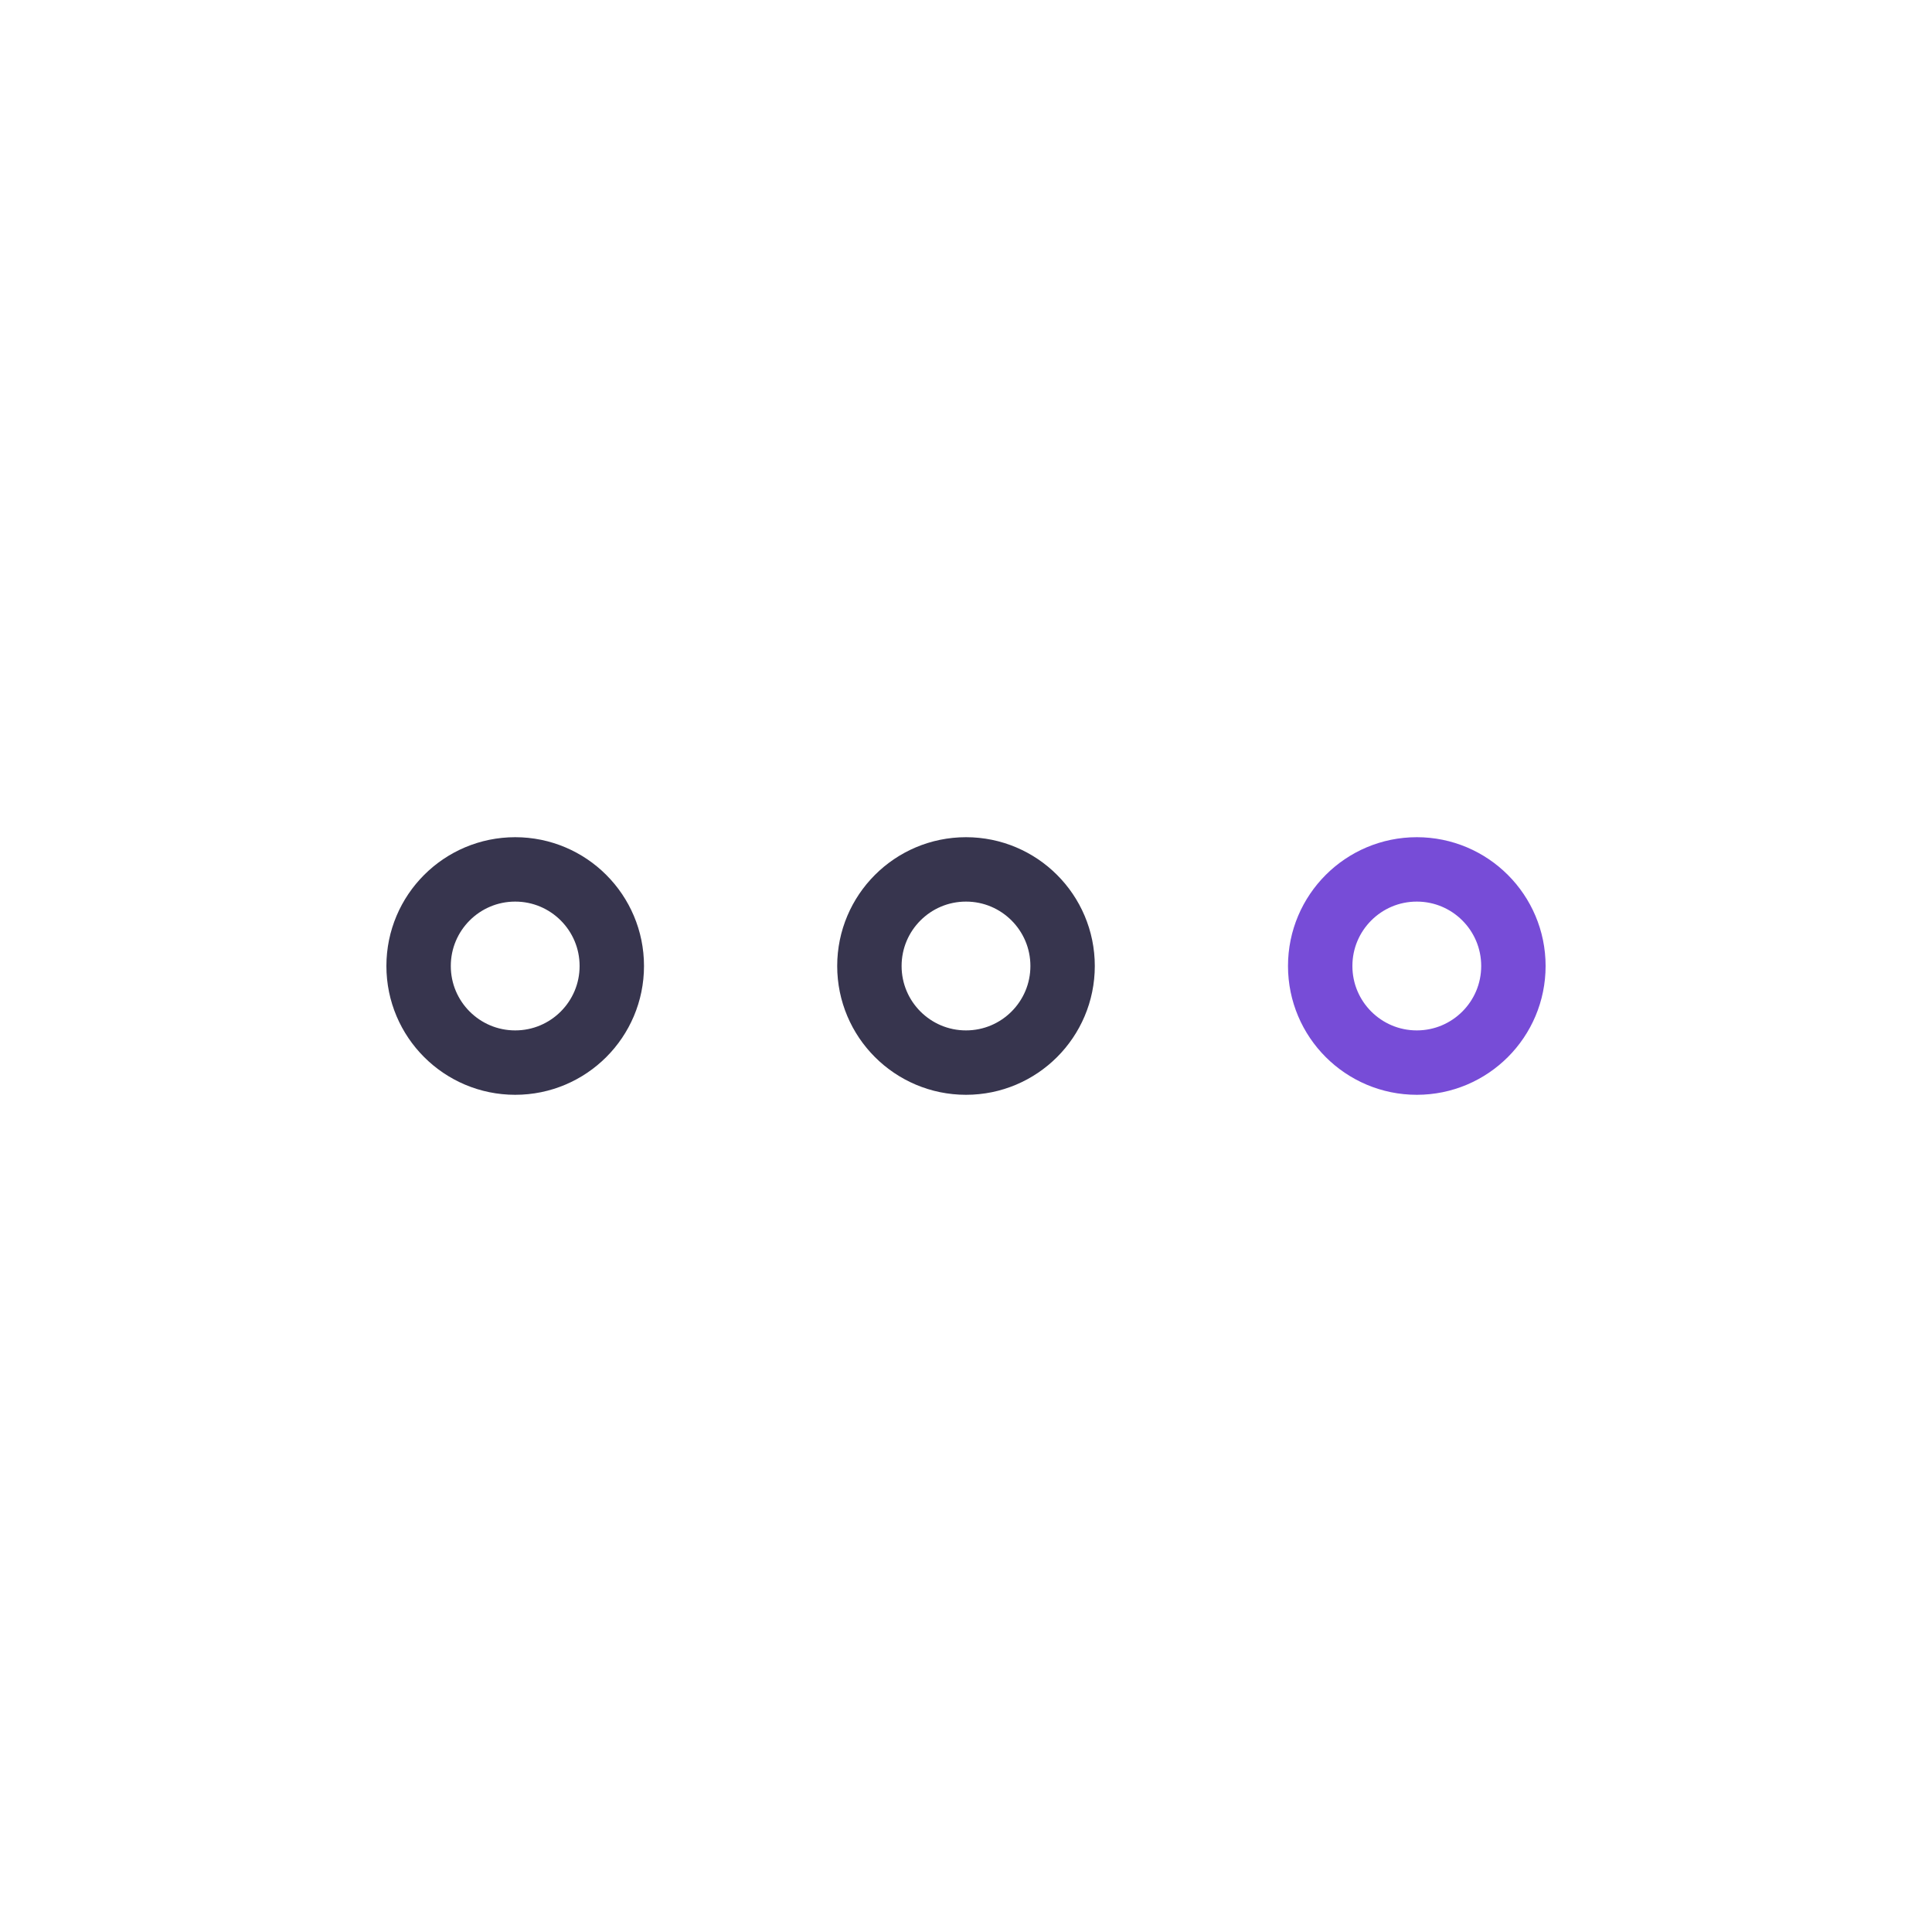 <svg id="ico_list_etc_big" xmlns="http://www.w3.org/2000/svg" width="30" height="30" viewBox="0 0 30 30">
  <defs>
    <style>
      .cls-1, .cls-2, .cls-3 {
        fill: none;
      }

      .cls-2 {
        stroke: #37354e;
      }

      .cls-3 {
        stroke: #774cd7;
      }

      .cls-4 {
        stroke: none;
      }
    </style>
  </defs>
  <g id="그룹_4067" data-name="그룹 4067">
    <rect id="사각형_3177" data-name="사각형 3177" class="cls-1" width="30" height="30" transform="translate(0 0)"/>
  </g>
  <g id="그룹_4463" data-name="그룹 4463">
    <g id="타원_1652" data-name="타원 1652" class="cls-2" transform="translate(6 13)">
      <circle class="cls-4" cx="2" cy="2" r="2"/>
      <circle class="cls-1" cx="2" cy="2" r="1.5"/>
    </g>
    <g id="타원_1653" data-name="타원 1653" class="cls-2" transform="translate(13 13)">
      <circle class="cls-4" cx="2" cy="2" r="2"/>
      <circle class="cls-1" cx="2" cy="2" r="1.5"/>
    </g>
    <g id="타원_1654" data-name="타원 1654" class="cls-3" transform="translate(20 13)">
      <circle class="cls-4" cx="2" cy="2" r="2"/>
      <circle class="cls-1" cx="2" cy="2" r="1.5"/>
    </g>
  </g>
</svg>
